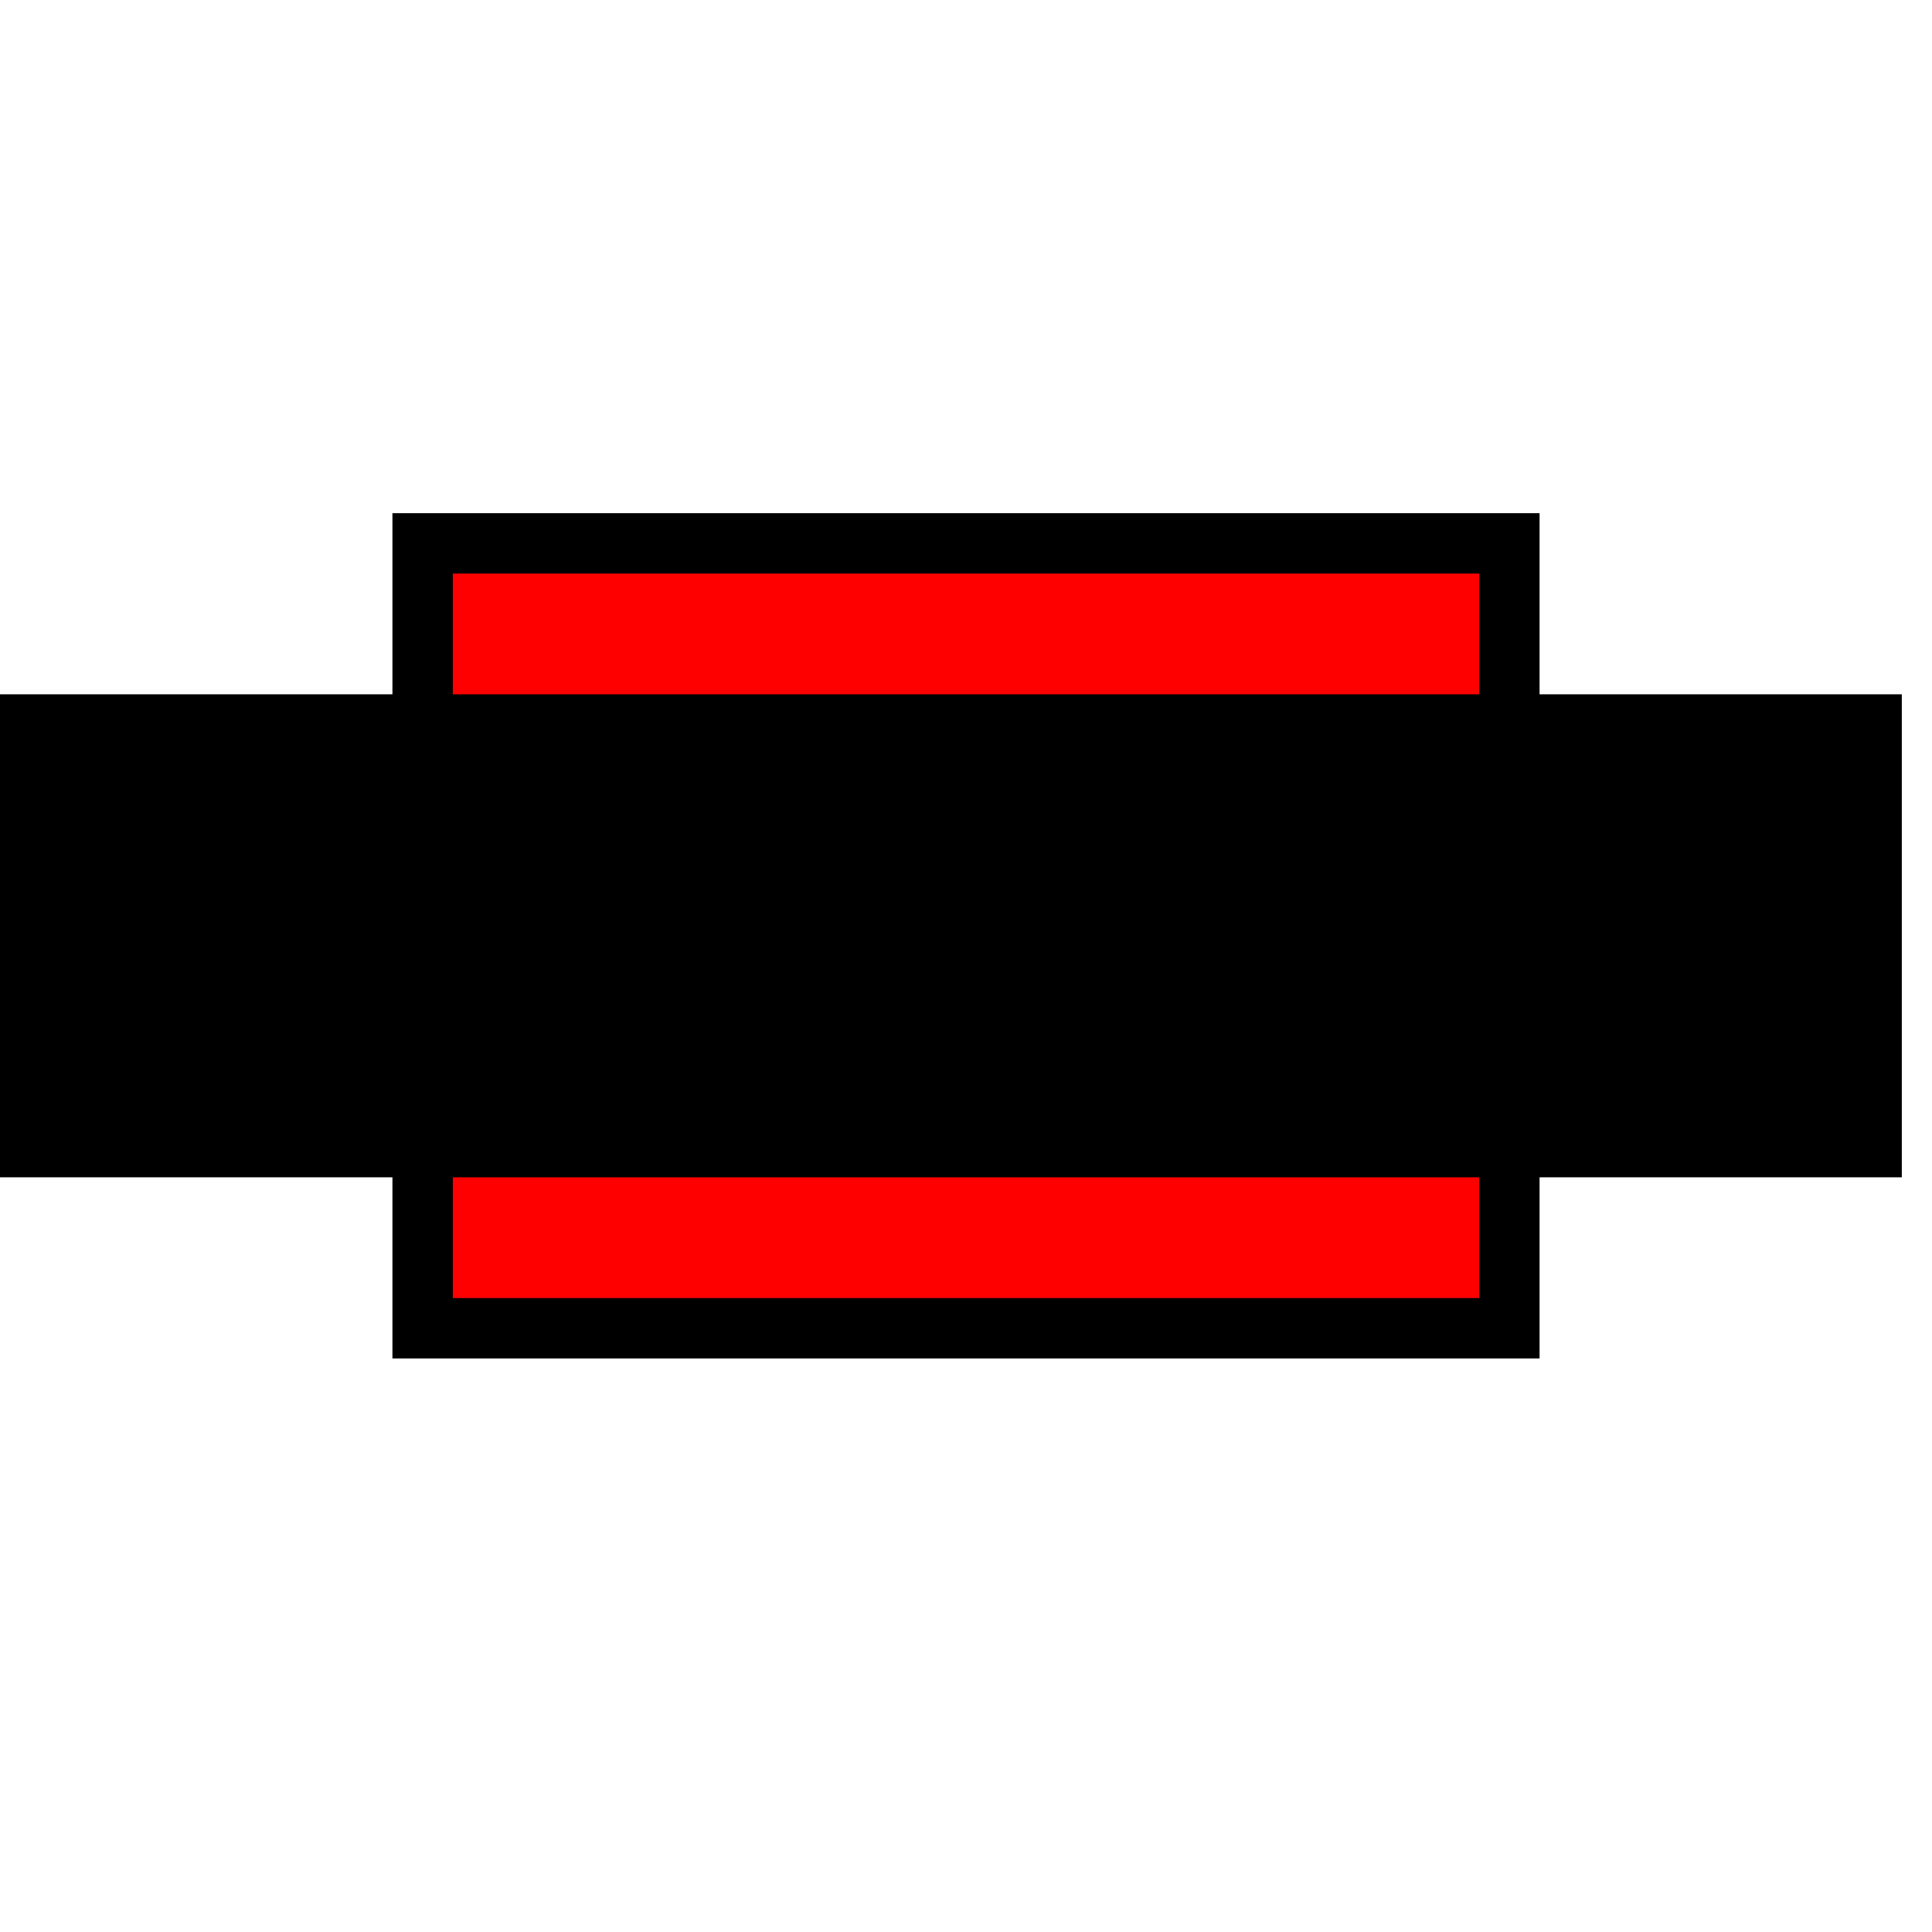 <svg width="32" height="32">
  <g>
    <!-- Block -->
    <path stroke="rgb(0,0,0)" fill="rgb(255,0,0)" d="M 7,9 L 25,9 L 25,22 L 7,22 z " />
    <!-- Track -->
    <path stroke="rgb(0,0,0)" fill="rgb(0,0,0)" d="M 0,12 L 31,12 L 31,19 L 0,19 z " />
  </g>
</svg>
